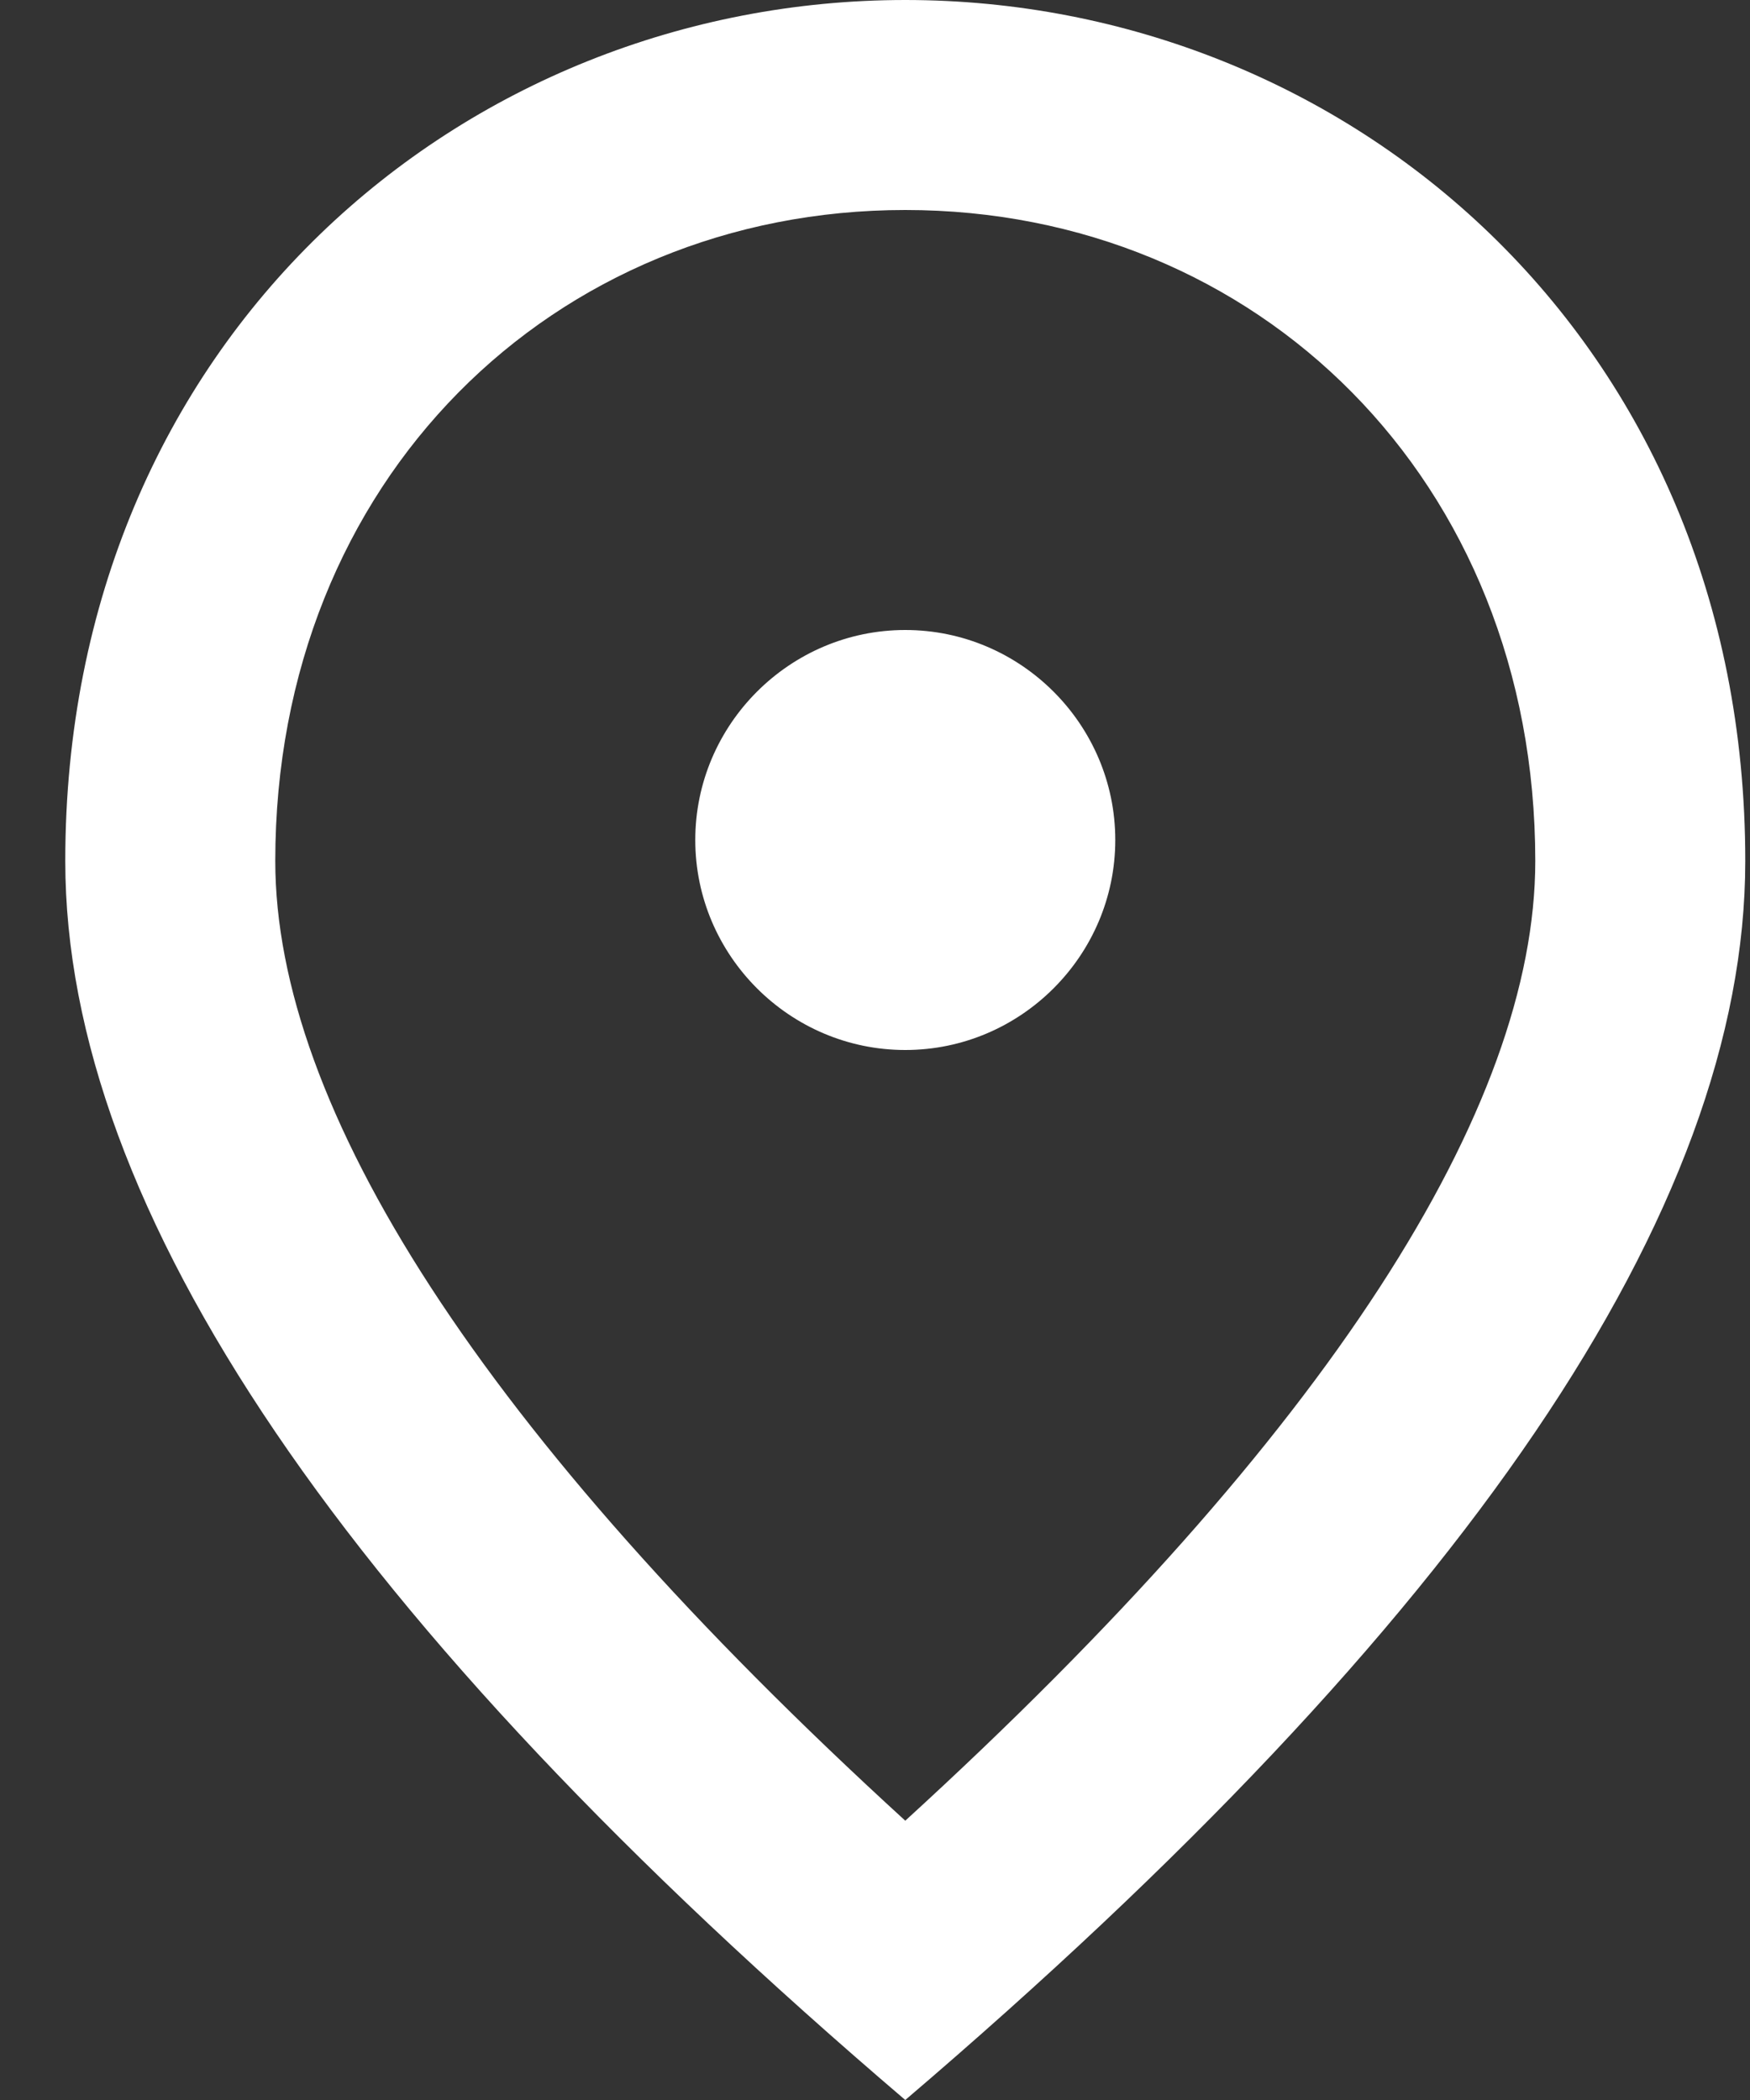 <svg width="20" height="24" viewBox="0 0 20 24" fill="none" xmlns="http://www.w3.org/2000/svg">
<rect x="0" y="0" width="20" height="24" fill="#333333" stroke="none"/>
<path d="M10.346 12C9.026 12 7.946 10.92 7.946 9.6C7.946 8.28 9.026 7.2 10.346 7.2C11.666 7.2 12.746 8.28 12.746 9.6C12.746 10.92 11.666 12 10.346 12ZM17.546 9.84C17.546 5.484 14.366 2.4 10.346 2.4C6.326 2.4 3.146 5.484 3.146 9.84C3.146 12.648 5.486 16.368 10.346 20.808C15.206 16.368 17.546 12.648 17.546 9.84ZM10.346 0C15.386 0 19.946 3.864 19.946 9.84C19.946 13.824 16.742 18.54 10.346 24C3.95 18.54 0.746 13.824 0.746 9.84C0.746 3.864 5.306 0 10.346 0Z" fill="white"/>
</svg>
